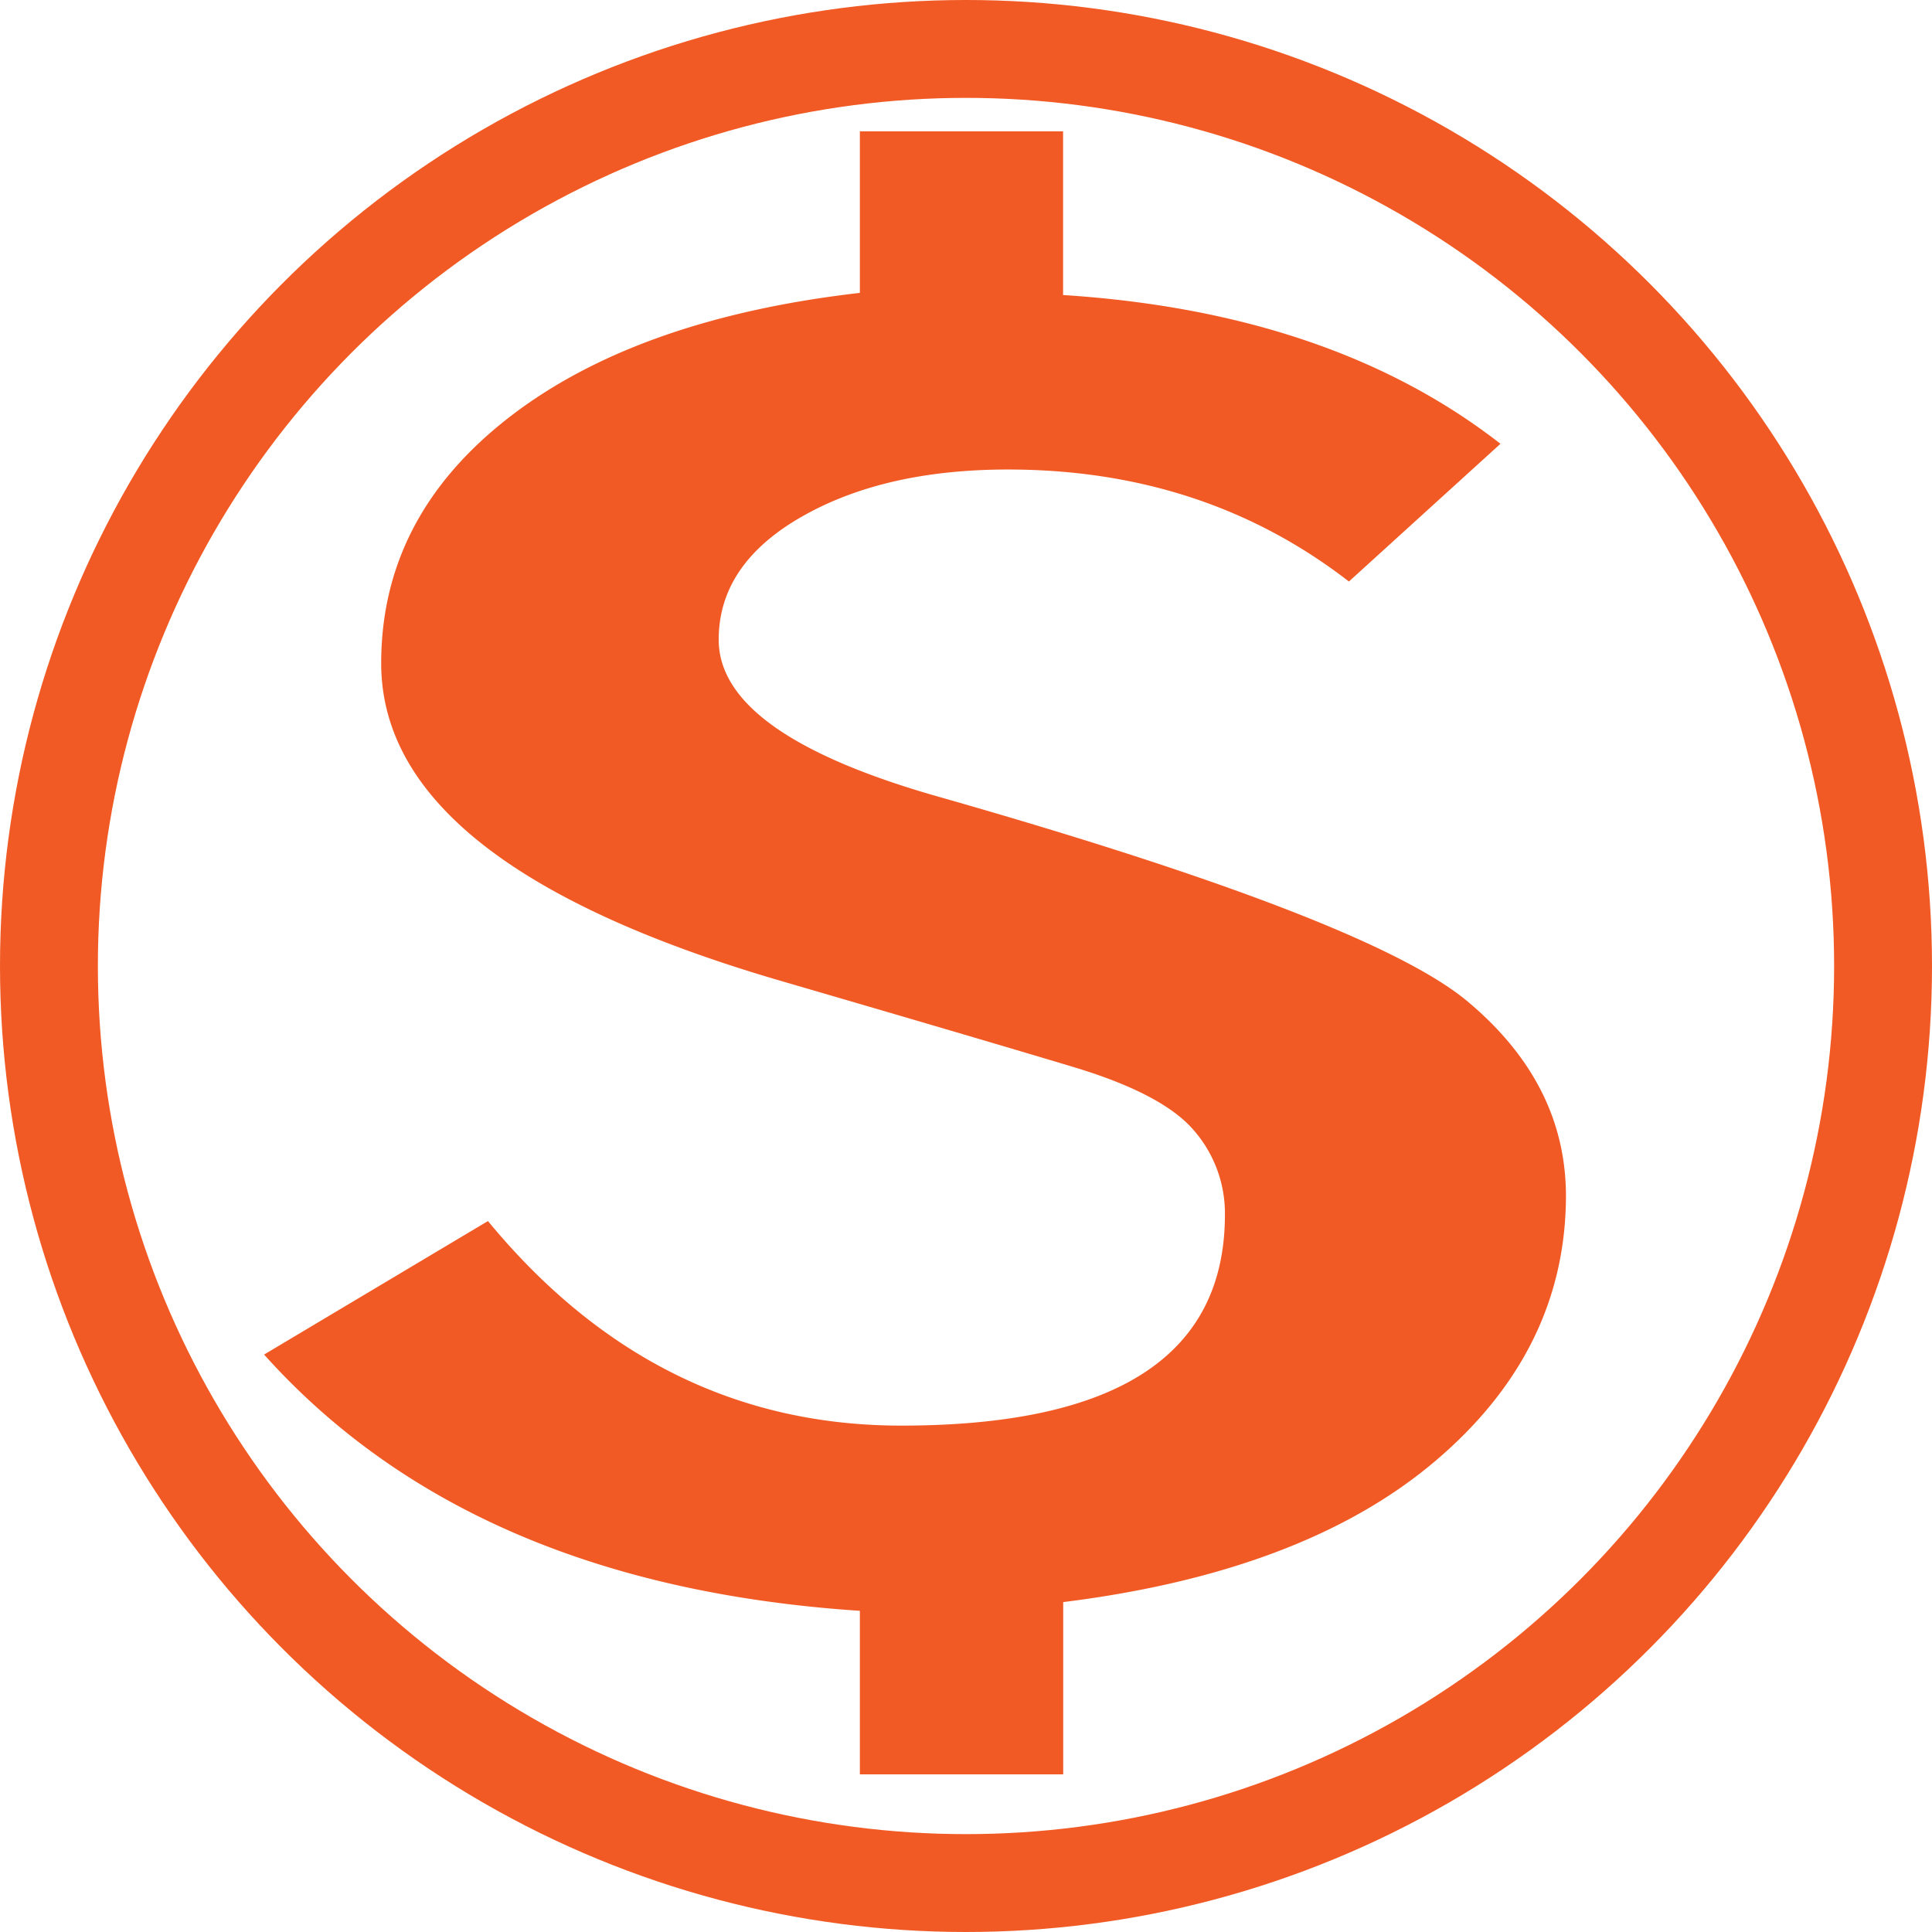 <svg xmlns="http://www.w3.org/2000/svg" viewBox="0 0 493.5 493.5"><g style="isolation:isolate"><path d="M221.64,414.92q-99.42-6.6-152.18-65.46l57.18-34.1q43.08,52.26,105.56,52.25,82.68,0,82.69-53.9A32.31,32.31,0,0,0,307,292.25q-7.92-9.35-30.79-16.23t-75.66-22.27Q99.36,224,99.37,172.88q0-37.4,32.54-62.71t89.73-31.9V37h51.91V78.82q68.61,4.41,111.72,38L346.56,152q-36.94-28.6-87.09-28.61-31.67,0-52.78,12.11t-21.11,31.35q0,24.21,56.3,40.16,110,31.35,135,52.26T402,308.75q0,39.62-33.42,67.94t-95,36v44H221.64Z" transform="translate(-2 -3.46)" style="fill:#f15a24"/></g><circle cx="246.75" cy="246.75" r="234.25" style="fill:none;stroke:#f15a24;stroke-miterlimit:10;stroke-width:25px"/></svg>